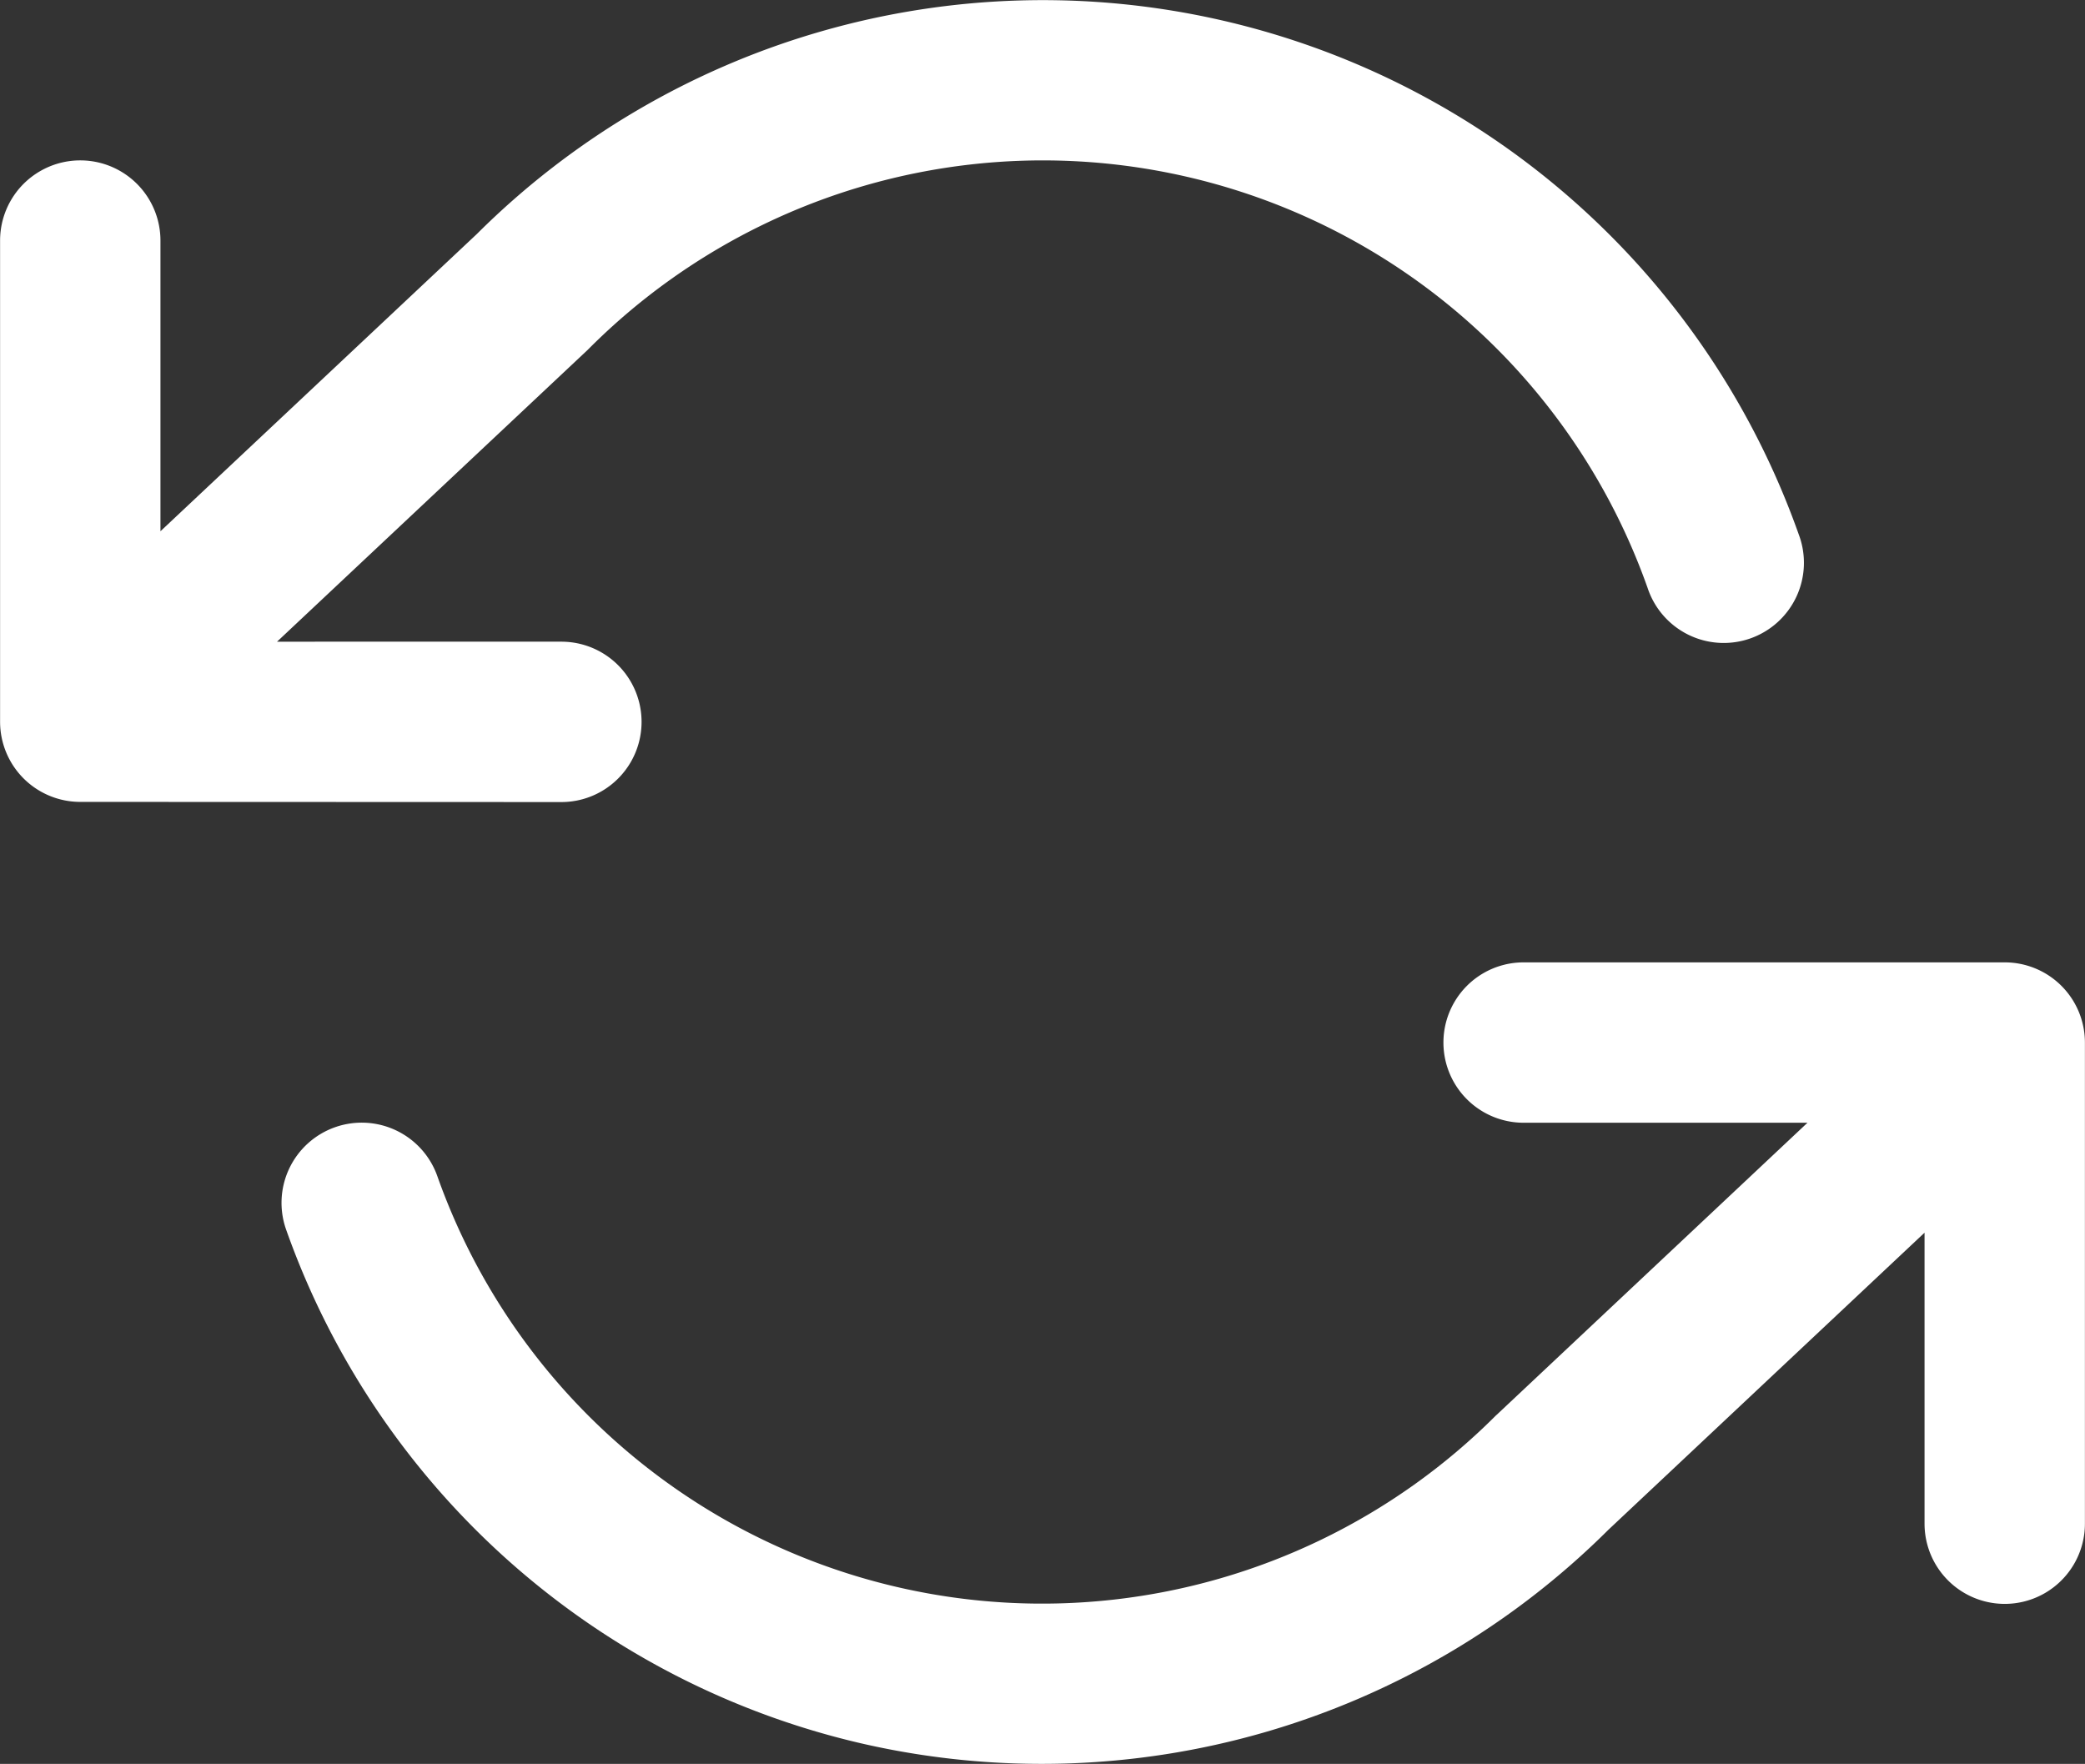 <svg xmlns="http://www.w3.org/2000/svg" width="26.002" height="21.996" viewBox="0 0 26.002 21.996">
  <rect x="0" y="0" width="26.002" height="21.996" fill="#333333" stroke="none"/>
  <path id="Union_28" data-name="Union 28" d="M9200.786,7119.751a10,10,0,0,1-7.219-6.418,1,1,0,0,1,1.886-.666,8,8,0,0,0,13.2,2.986c.007-.007.017-.014.023-.021l3.864-3.631H9209a1,1,0,0,1,0-2h6a1,1,0,0,1,1,1v6a1,1,0,0,1-2,0v-3.629l-3.943,3.705a10.017,10.017,0,0,1-9.271,2.674ZM9191,7108a1,1,0,0,1-1-1v-6a1,1,0,0,1,2,0v3.625l3.945-3.706a10,10,0,0,1,16.486,3.745,1,1,0,1,1-1.885.667,8,8,0,0,0-13.2-2.986l-.021.021-3.871,3.636H9197a1,1,0,0,1,0,2Z" transform="translate(-9189.999 -7098)" fill="#fff"/>
</svg>

